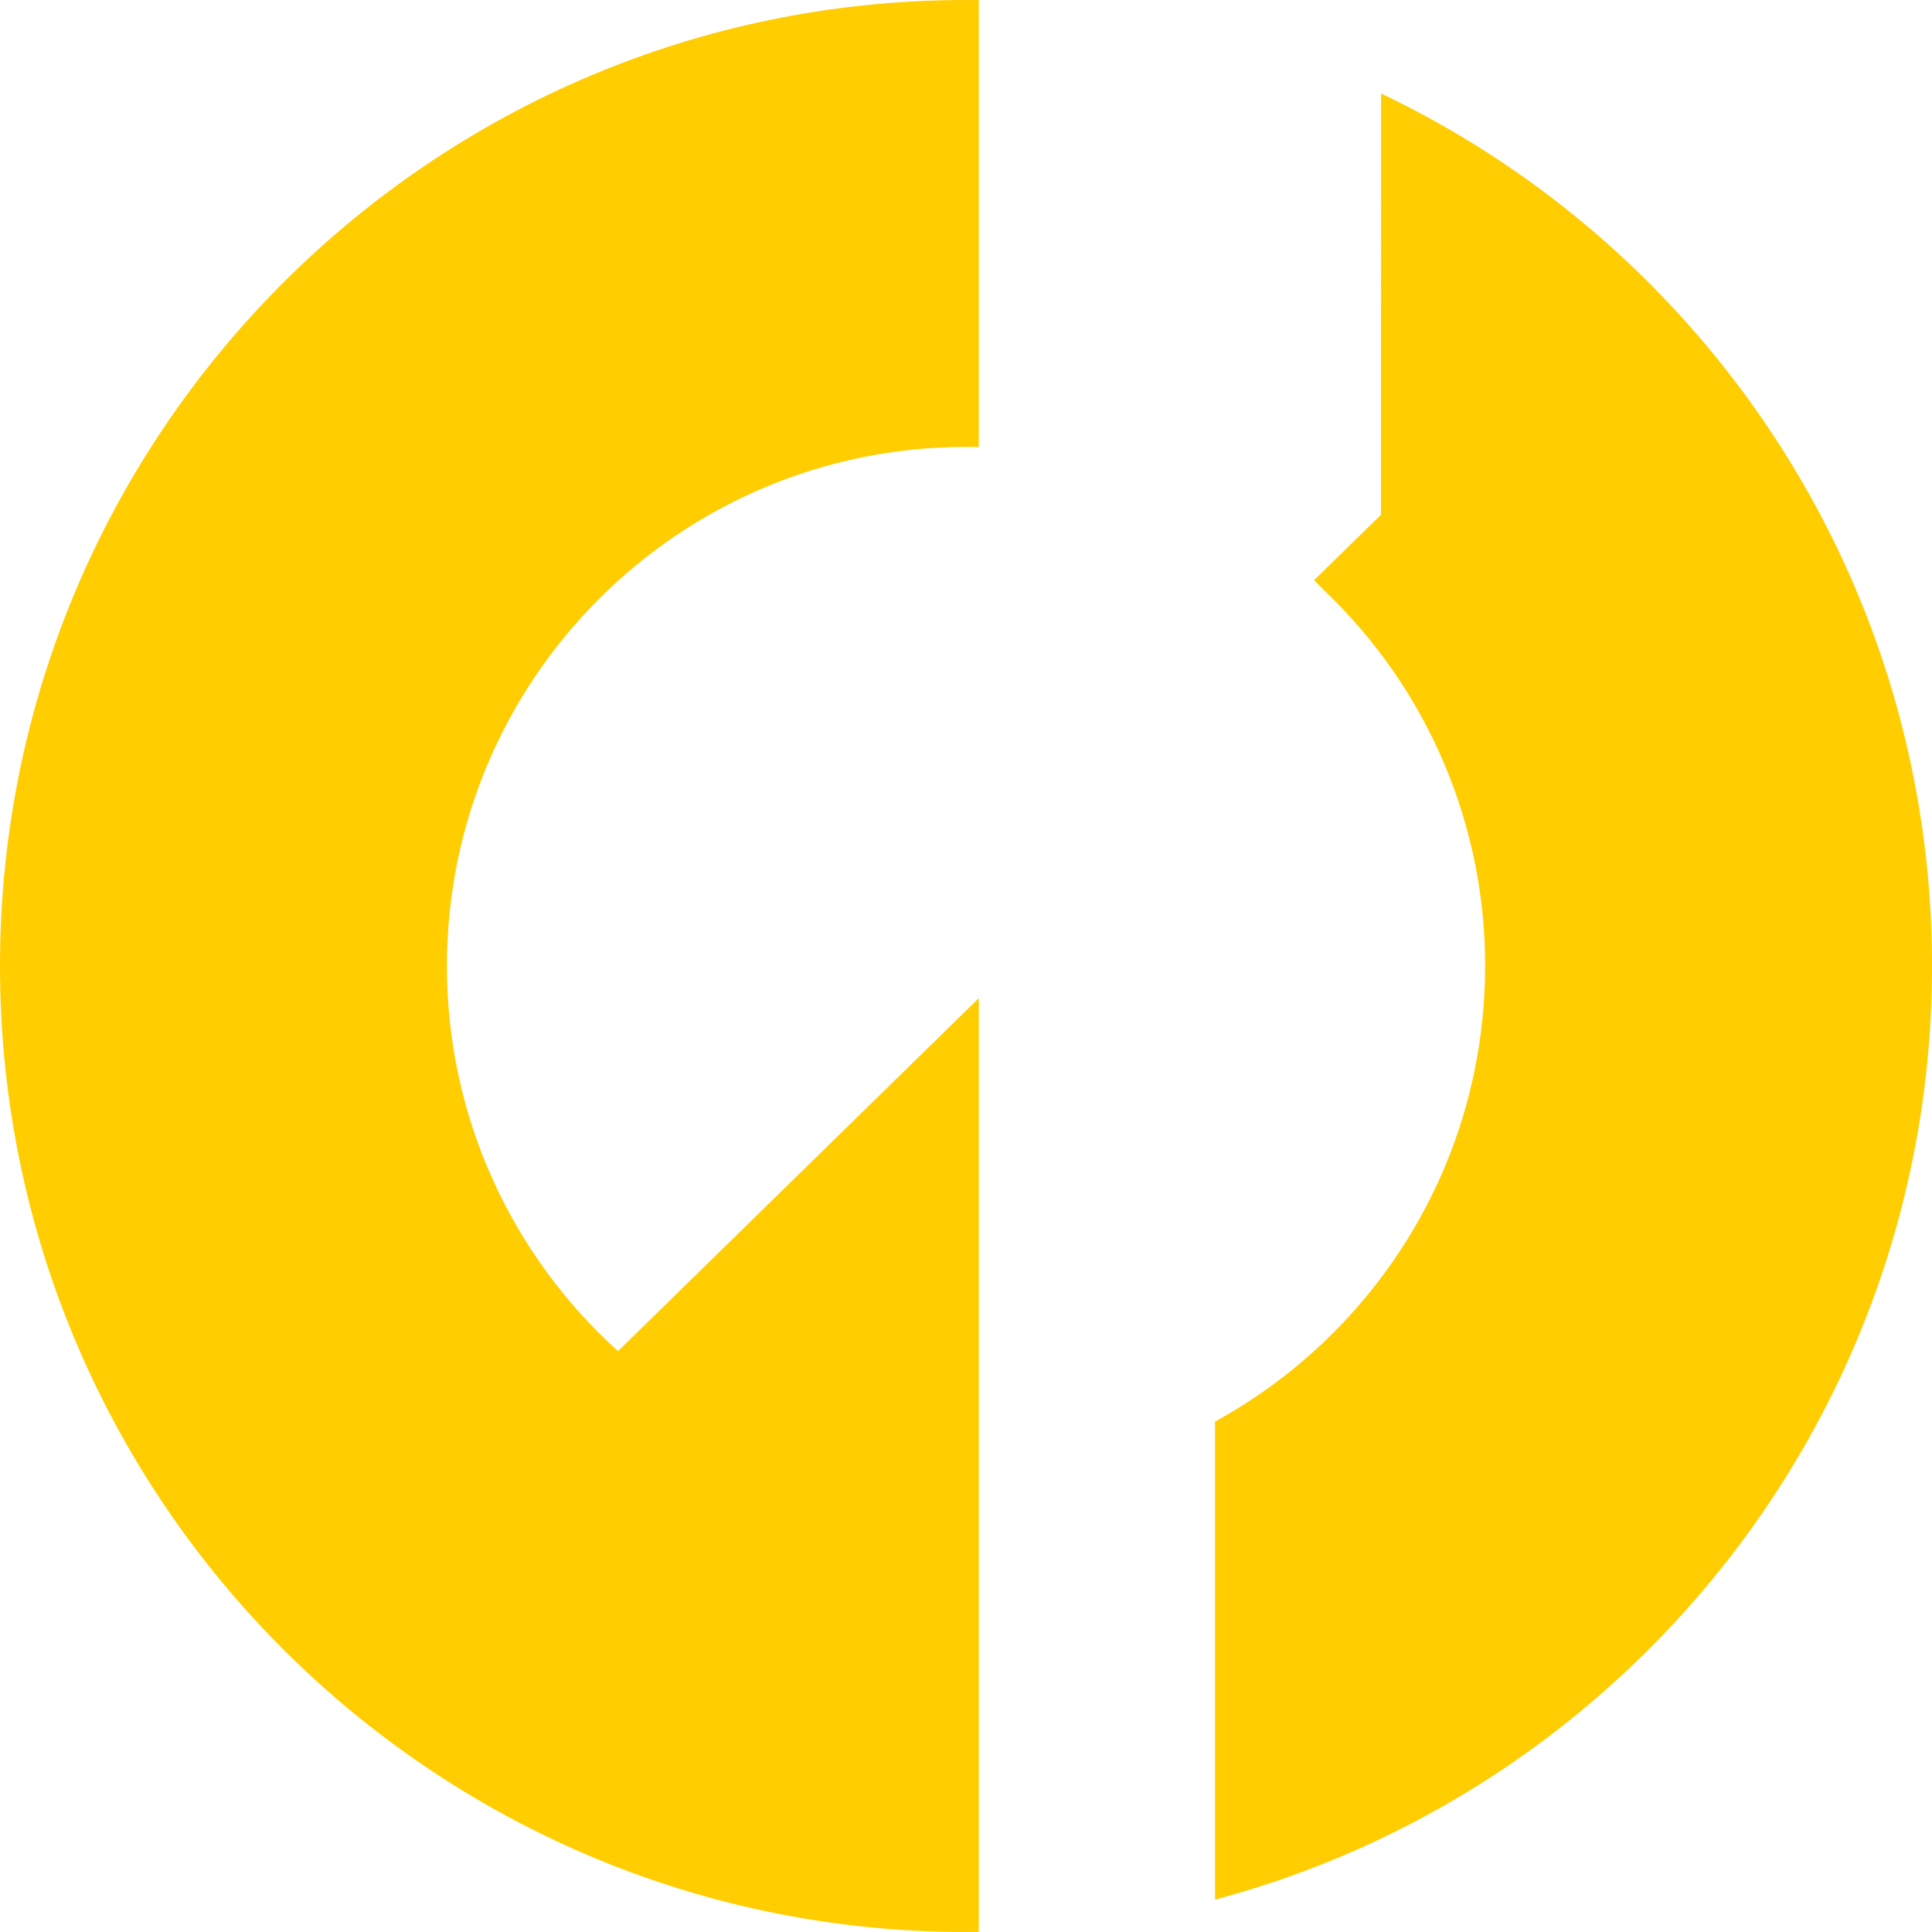 <svg id="Layer_2_copy" data-name="Layer 2 copy" xmlns="http://www.w3.org/2000/svg" viewBox="0 0 2000 2000"><defs><style>.cls-1{fill:#ffcd00;}</style></defs><path class="cls-1" d="M462.64,1000c0,158.17,68.33,300.37,177.1,398.7l373.5-365.4v966.61c-4.42.07-8.82.09-13.24.09C447.72,2000,0,1552.28,0,1000S447.72,0,1000,0c4.42,0,8.82,0,13.24.09v462.7c-4.4-.11-8.82-.15-13.24-.15C703.24,462.64,462.64,703.24,462.64,1000Z"/><path class="cls-1" d="M2000,1000c0,463.12-314.84,852.72-742.16,966.44V1471.57c166.57-91.29,279.52-268.24,279.52-471.57a535,535,0,0,0-107.69-322.76q-14.84-19.75-31.47-38l0,0q-13.79-15.2-28.69-29.32l-.06-.05-9.08-9.29,69.32-67.83V96.78C1766.93,257.49,2000,601.51,2000,1000Z"/></svg>